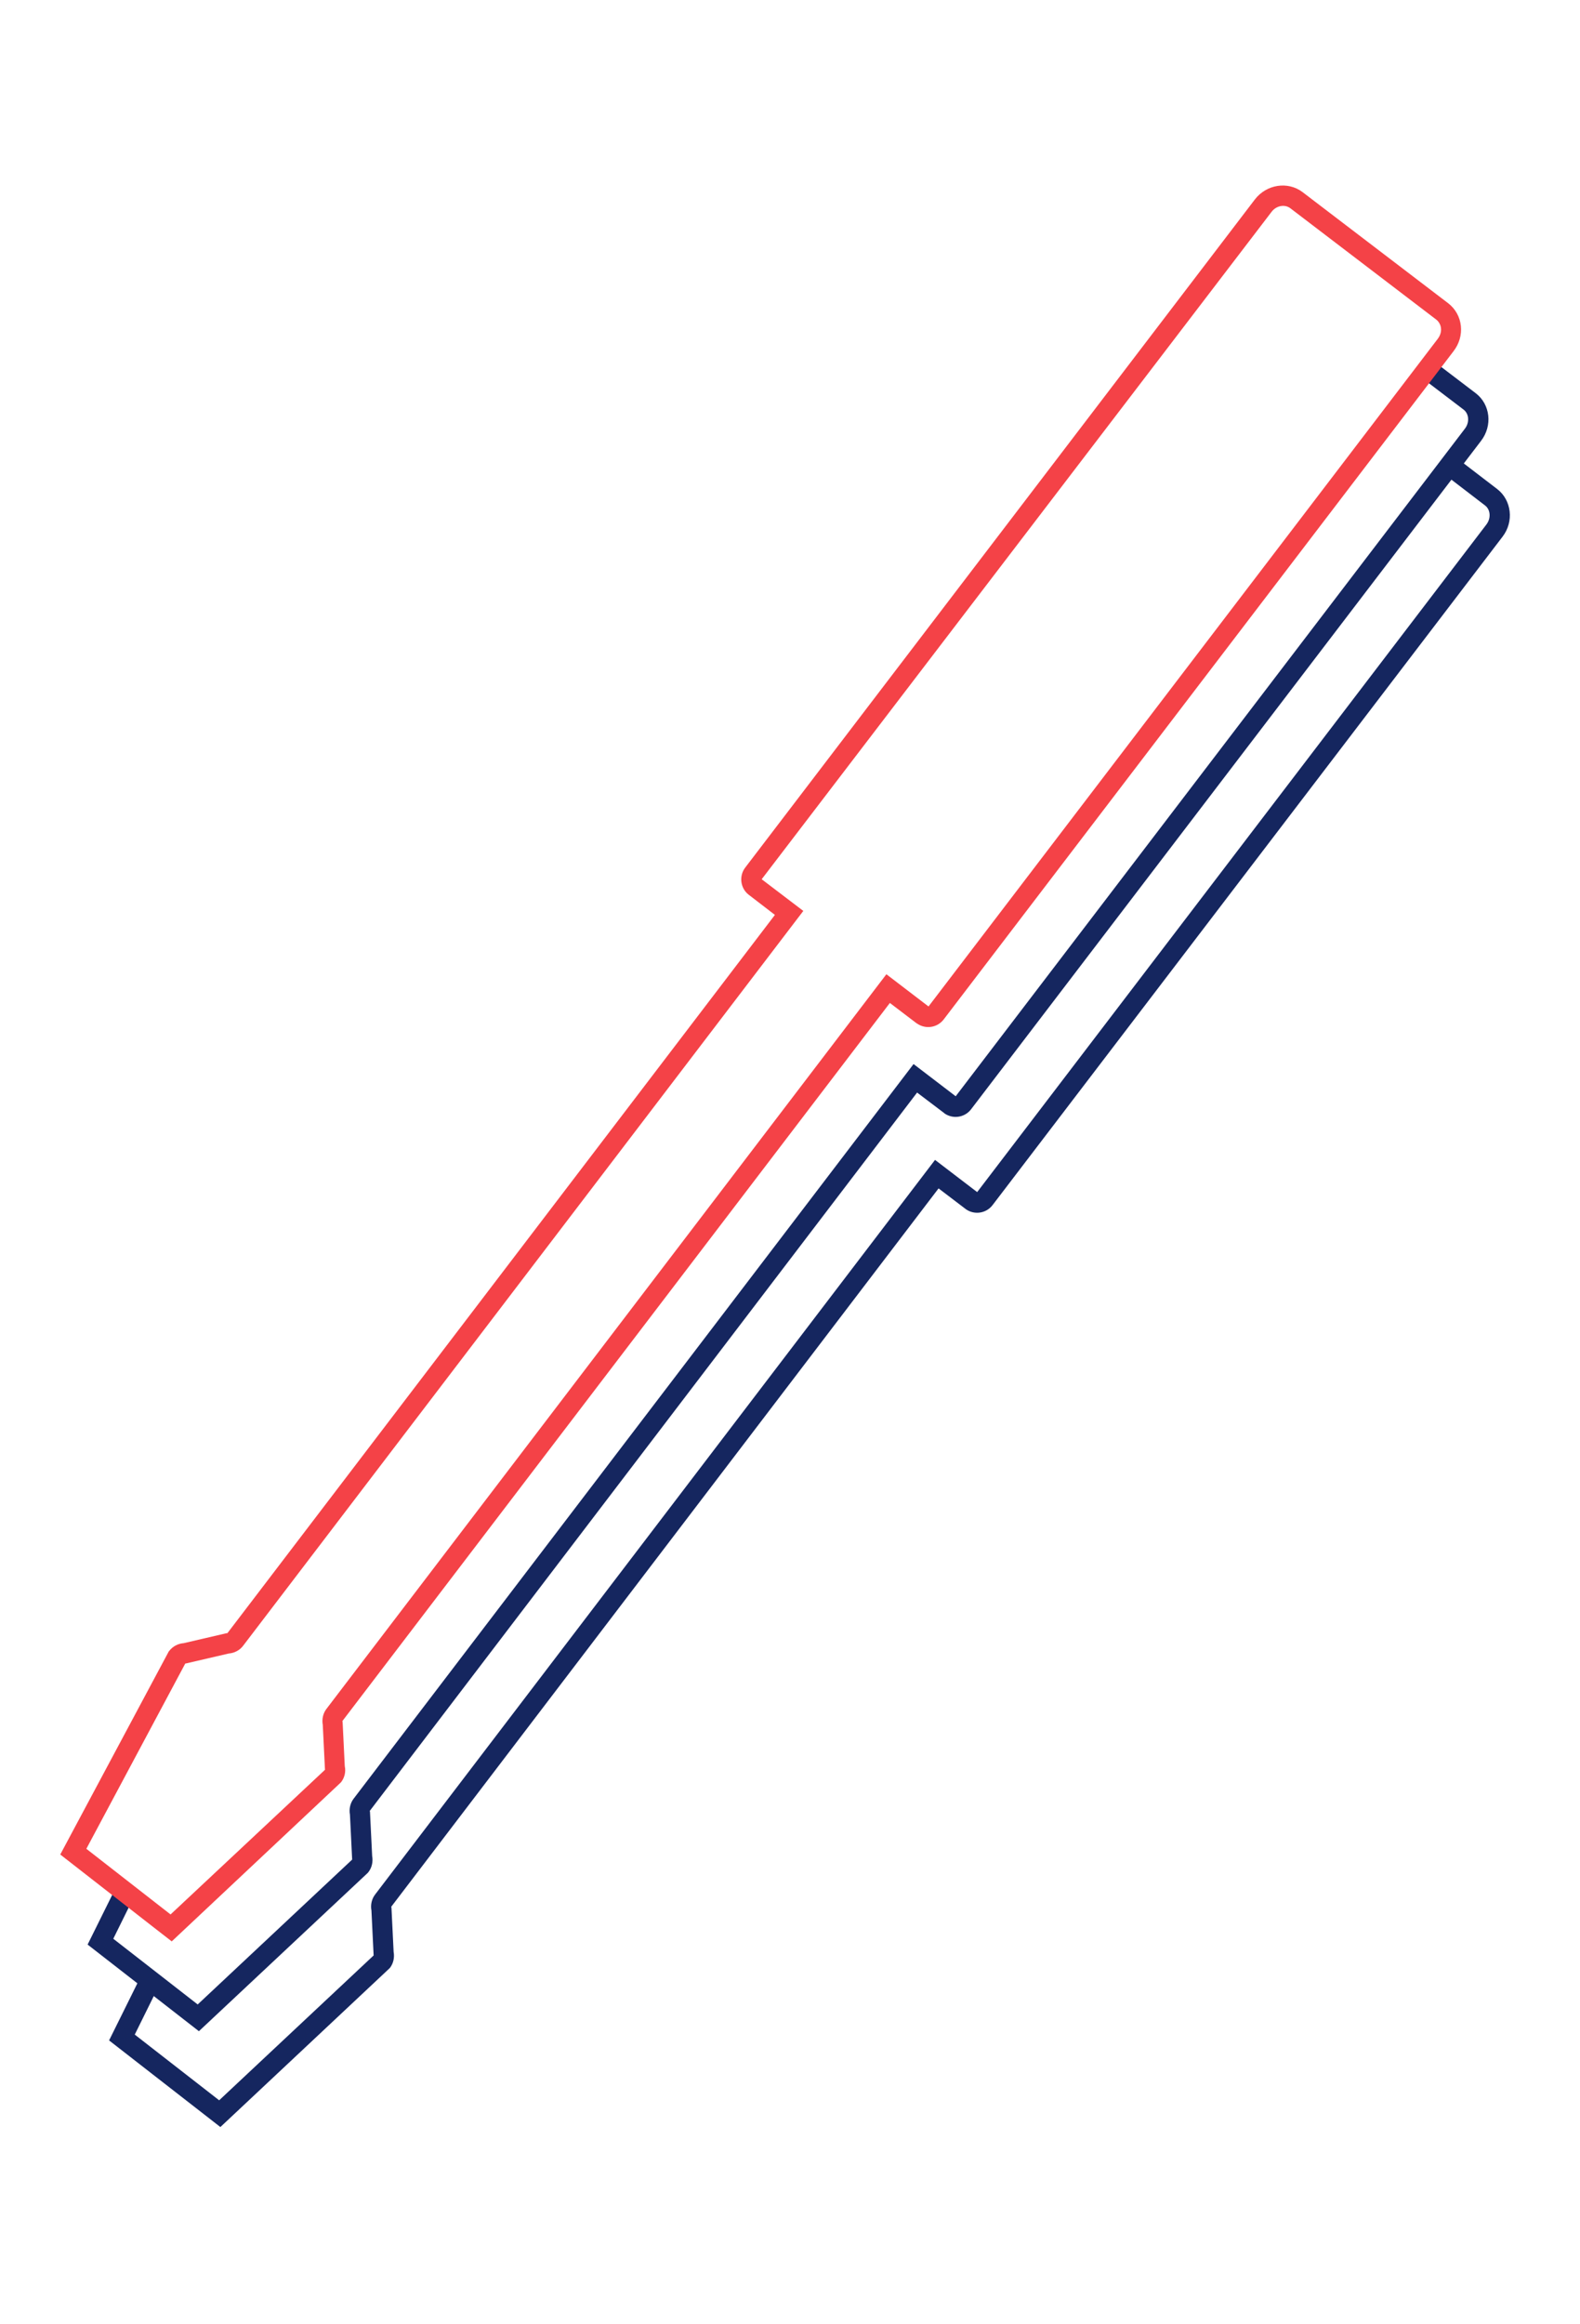 <svg width="100" height="147" viewBox="0 0 100 147" fill="none" xmlns="http://www.w3.org/2000/svg">
<path d="M12.589 128.48L5.545 123L7.396 119.266L8.551 119.836L7.17 122.632L12.512 126.788L22.29 117.623L22.286 117.583L22.149 114.783C22.083 114.426 22.166 114.048 22.386 113.767L57.82 67.305L60.487 69.342L92.721 27.108C93.019 26.712 92.981 26.163 92.617 25.898L89.96 23.876L90.741 22.848L93.398 24.87C94.325 25.575 94.476 26.927 93.737 27.886L61.471 70.152C61.076 70.685 60.323 70.809 59.774 70.425L59.764 70.41L58.044 69.108L23.403 114.545L23.417 114.6L23.554 117.4C23.62 117.758 23.537 118.135 23.317 118.416L23.281 118.461L23.247 118.493L12.589 128.48Z" fill="#15265F"/>
<path d="M10.869 122.799L9.663 121.862L3.814 117.304L10.678 104.465L10.714 104.42C10.935 104.139 11.264 103.961 11.626 103.935L14.339 103.305L14.392 103.304L49.045 57.87L47.363 56.577C46.848 56.16 46.766 55.39 47.17 54.872L79.422 12.616C80.161 11.658 81.5 11.451 82.43 12.144L91.665 19.187C92.116 19.537 92.399 20.048 92.46 20.615C92.519 21.182 92.357 21.74 92.004 22.203L59.738 64.469C59.343 65.002 58.59 65.126 58.041 64.742L58.028 64.739L56.321 63.44L21.67 108.862L21.684 108.917L21.821 111.717C21.9 112.077 21.804 112.452 21.584 112.733L21.551 112.765L10.869 122.799ZM5.465 116.942L10.795 121.095L20.57 111.943L20.566 111.903L20.429 109.103C20.363 108.745 20.446 108.368 20.666 108.087L56.1 61.624L58.767 63.662L91 21.428C91.151 21.224 91.228 20.99 91.2 20.76C91.181 20.544 91.066 20.348 90.909 20.221L81.674 13.178C81.313 12.9 80.775 13.006 80.477 13.402L48.208 55.615L50.843 57.619L50.454 58.127L15.394 104.091C15.186 104.375 14.841 104.563 14.479 104.589L11.766 105.219L11.726 105.223L5.465 116.942Z" fill="#F44247"/>
<path d="M13.948 134.542L6.904 129.062L8.755 125.328L9.91 125.899L8.529 128.694L13.871 132.85L23.649 123.686L23.645 123.645L23.509 120.846C23.442 120.488 23.525 120.111 23.745 119.829L59.179 73.367L61.846 75.404L94.08 33.171C94.378 32.775 94.34 32.226 93.976 31.961L91.322 29.926L92.102 28.898L94.757 30.932C95.671 31.635 95.835 32.99 95.097 33.948L62.83 76.214C62.435 76.747 61.682 76.872 61.133 76.487L61.11 76.469L59.403 75.17L24.762 120.607L24.776 120.663L24.913 123.462C24.979 123.82 24.896 124.197 24.676 124.479L24.643 124.511L13.948 134.542Z" fill="#15265F"/>
</svg>
